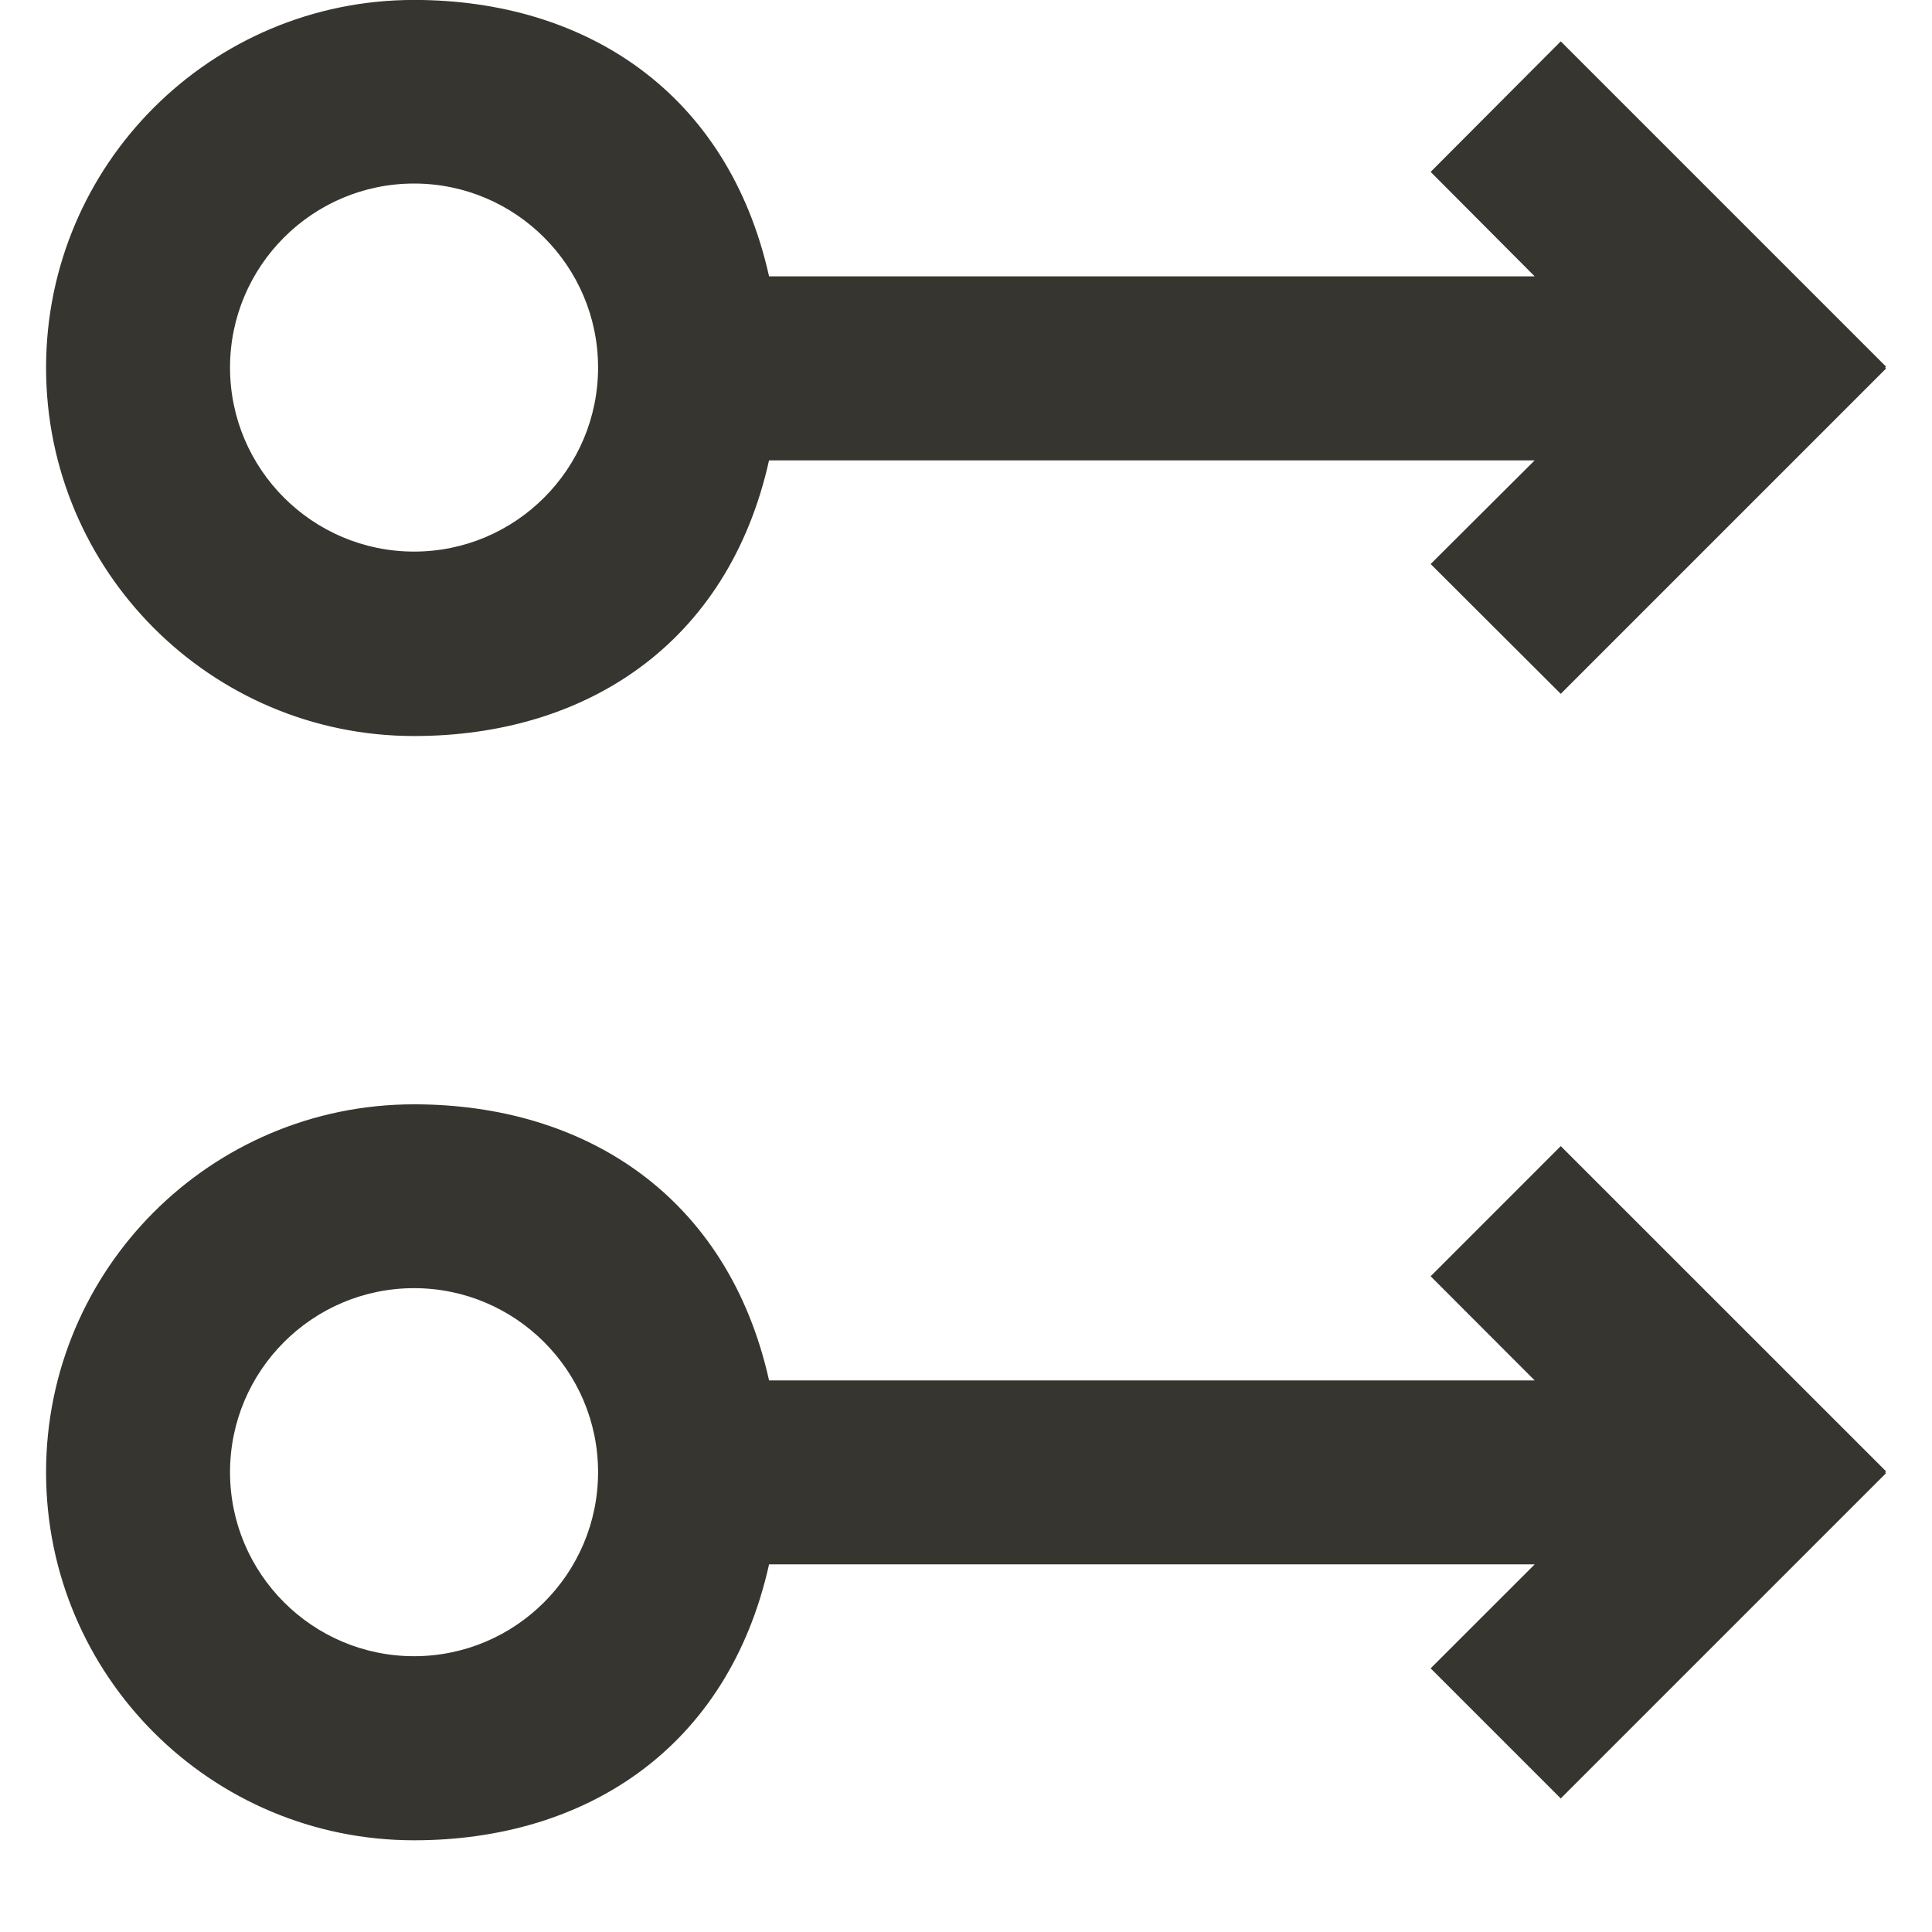 <!-- Generated by IcoMoon.io -->
<svg version="1.1" xmlns="http://www.w3.org/2000/svg" width="32" height="32" viewBox="0 0 32 32">
<title>as-arrow_right_circle-3</title>
<path fill="#37352f" d="M3.81 24.384c0-1.681 1.367-3.048 3.048-3.048s3.048 1.367 3.048 3.048c0 1.681-1.367 3.048-3.048 3.048s-3.048-1.367-3.048-3.048zM12.738 25.911h12.681l-1.723 1.722 2.155 2.155 5.388-5.388-0.015-0.015 0.015-0.015-5.388-5.387-2.155 2.156 1.723 1.725h-12.681c-0.68-3.048-3.043-4.573-5.88-4.573-3.366 0-6.095 2.728-6.095 6.095 0 3.366 2.729 6.095 6.095 6.095 2.837 0 5.201-1.522 5.88-4.57zM3.81 6.088c0-1.681 1.367-3.048 3.048-3.048s3.048 1.367 3.048 3.048c0 1.681-1.367 3.048-3.048 3.048s-3.048-1.367-3.048-3.048zM12.738 7.625h12.681l-1.723 1.717 2.155 2.15 5.388-5.388-0.015-0.017 0.015-0.014-5.388-5.388-2.155 2.162 1.723 1.73h-12.681c-0.68-3.048-3.043-4.578-5.88-4.578-3.366 0-6.095 2.725-6.095 6.091s2.729 6.101 6.095 6.101c2.837 0 5.201-1.519 5.88-4.567z"></path>
</svg>
